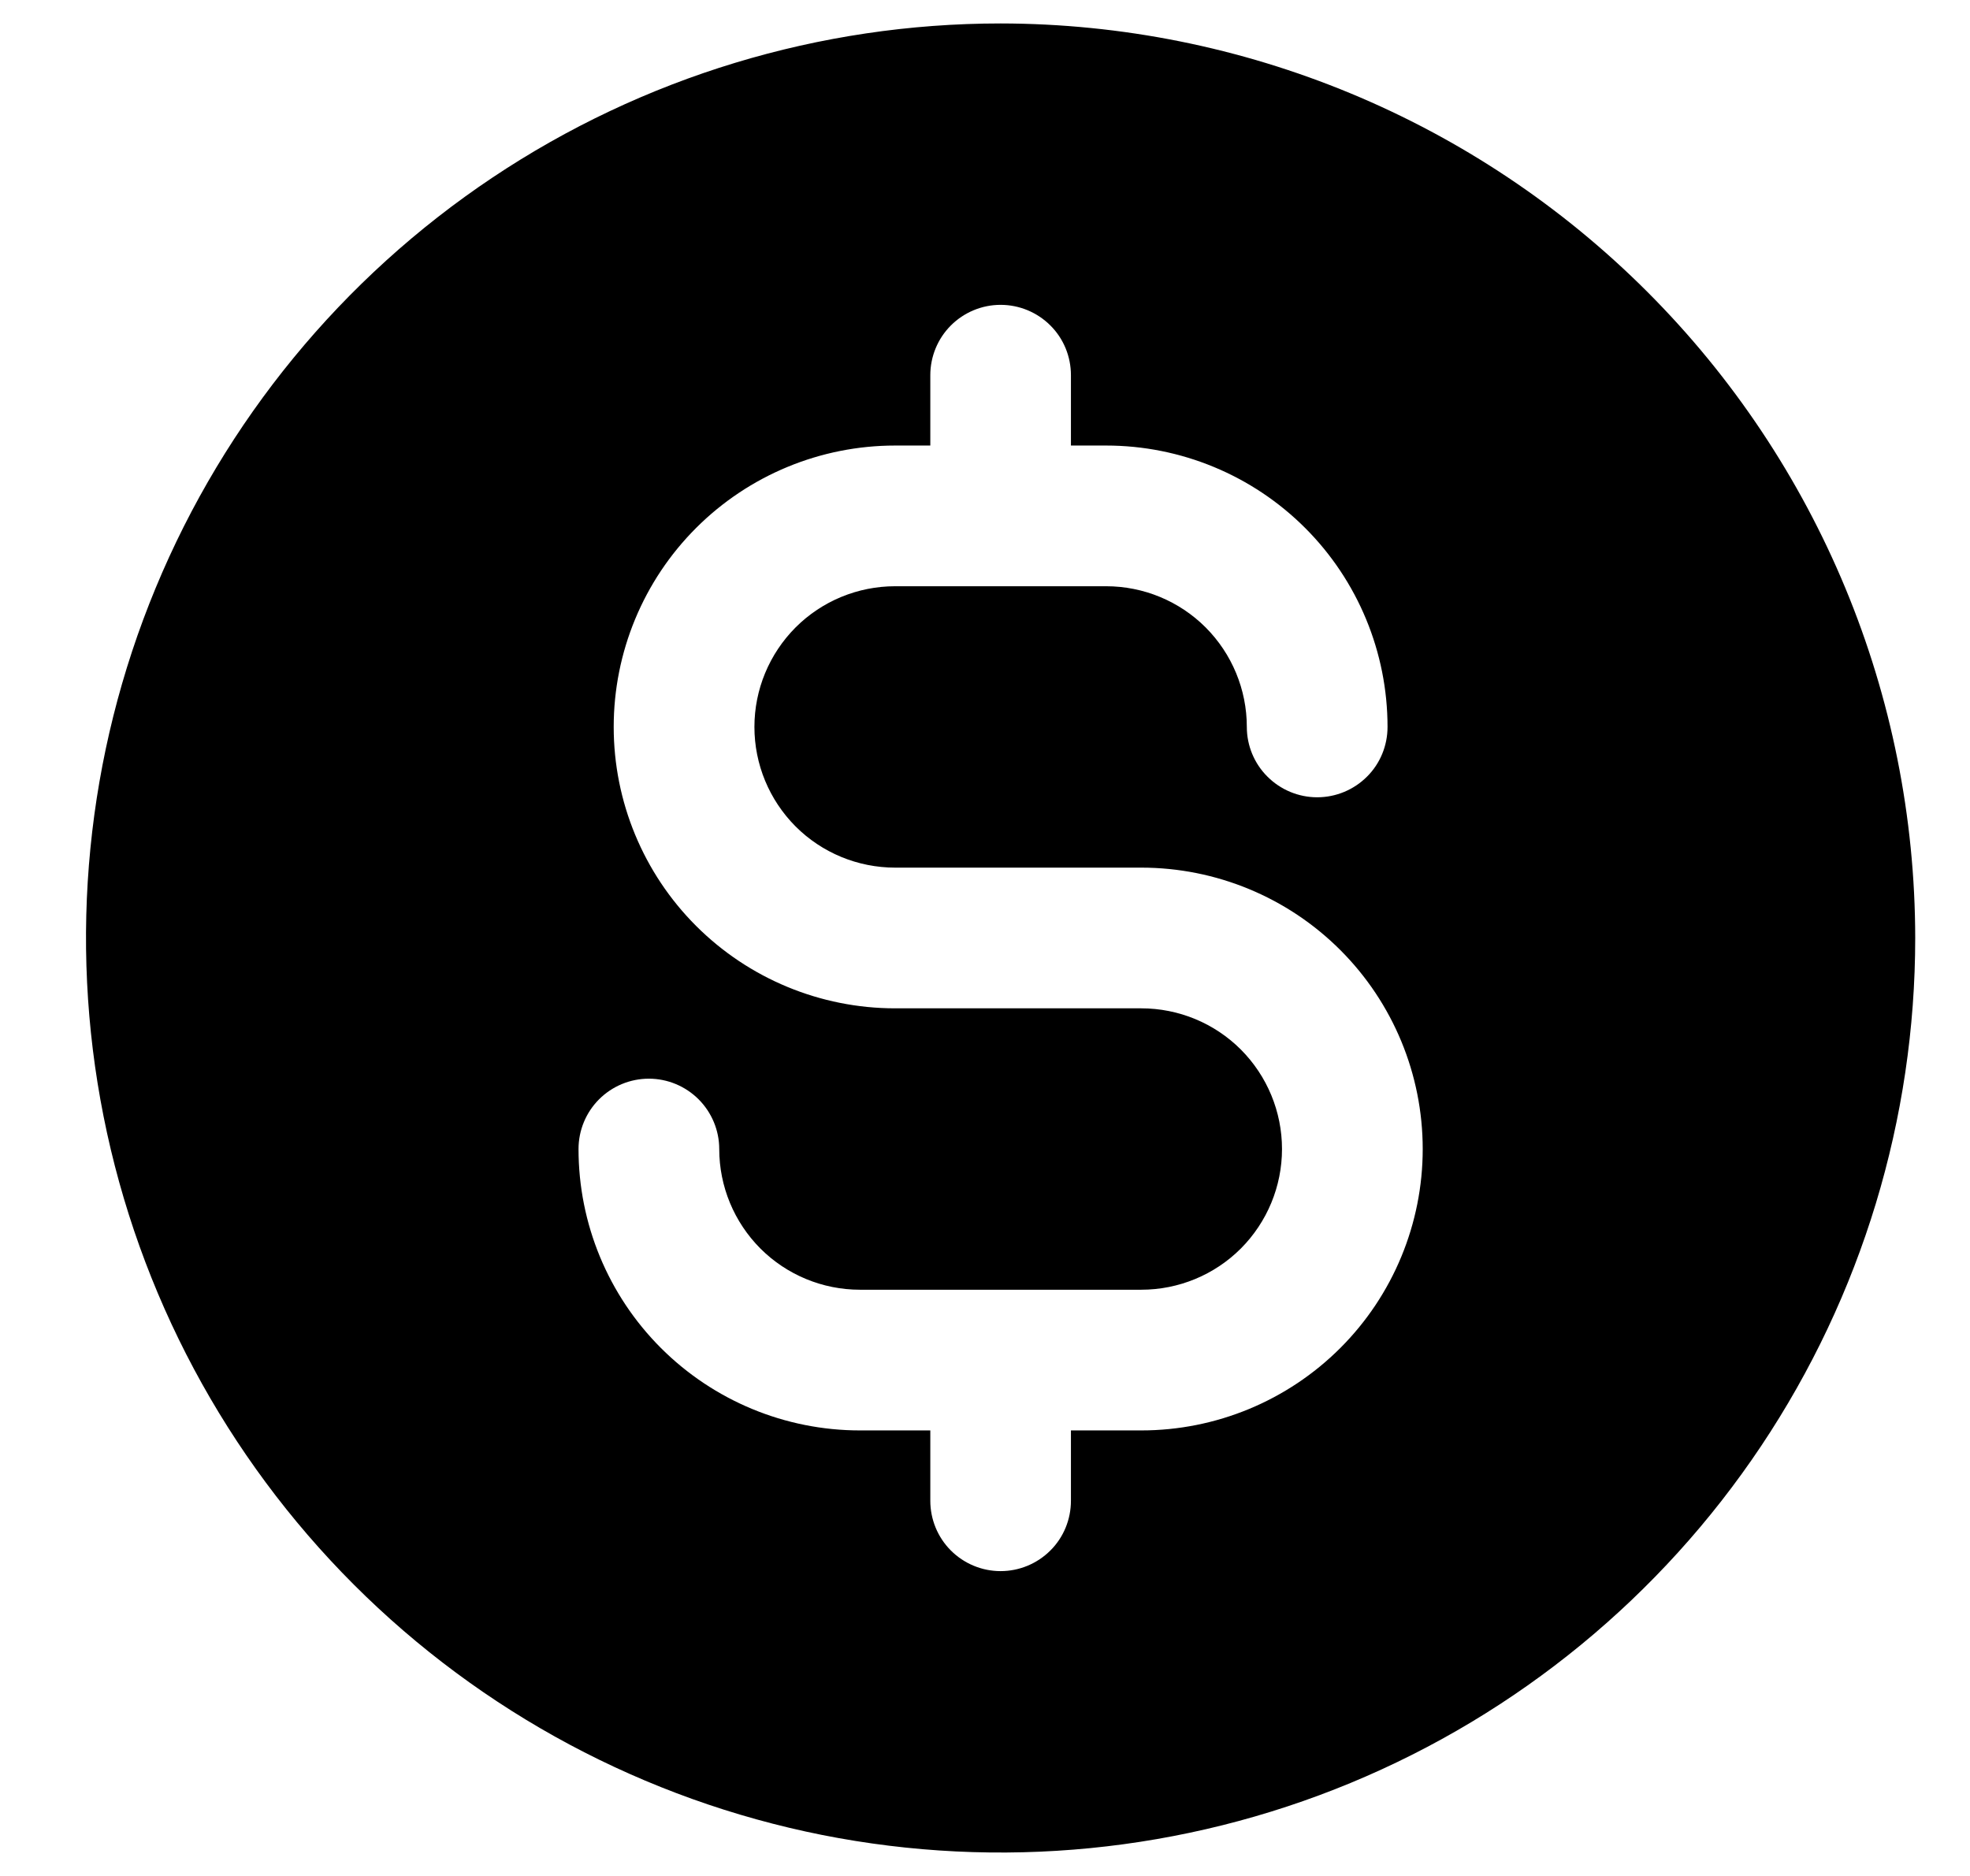 <svg width="21" height="20" viewBox="0 0 21 20" fill="none" xmlns="http://www.w3.org/2000/svg">
<path d="M10.666 0.25C8.738 0.25 6.853 0.822 5.25 1.893C3.646 2.965 2.397 4.487 1.659 6.269C0.921 8.05 0.728 10.011 1.104 11.902C1.48 13.793 2.409 15.531 3.772 16.894C5.136 18.258 6.873 19.186 8.764 19.563C10.656 19.939 12.616 19.746 14.398 19.008C16.179 18.27 17.702 17.02 18.773 15.417C19.845 13.813 20.416 11.928 20.416 10C20.414 7.415 19.386 4.937 17.558 3.109C15.73 1.281 13.252 0.253 10.666 0.25ZM12.166 15.25H11.416V16C11.416 16.199 11.338 16.39 11.197 16.53C11.056 16.671 10.865 16.75 10.666 16.75C10.468 16.75 10.277 16.671 10.136 16.53C9.996 16.39 9.917 16.199 9.917 16V15.25H9.167C8.371 15.25 7.608 14.934 7.045 14.371C6.483 13.809 6.167 13.046 6.167 12.25C6.167 12.051 6.246 11.86 6.386 11.72C6.527 11.579 6.718 11.5 6.917 11.5C7.115 11.5 7.306 11.579 7.447 11.72C7.587 11.86 7.667 12.051 7.667 12.25C7.667 12.648 7.825 13.029 8.106 13.311C8.387 13.592 8.769 13.75 9.167 13.75H12.166C12.564 13.75 12.946 13.592 13.227 13.311C13.508 13.029 13.666 12.648 13.666 12.25C13.666 11.852 13.508 11.471 13.227 11.189C12.946 10.908 12.564 10.75 12.166 10.75H9.542C8.746 10.75 7.983 10.434 7.42 9.871C6.858 9.309 6.542 8.546 6.542 7.75C6.542 6.954 6.858 6.191 7.42 5.629C7.983 5.066 8.746 4.75 9.542 4.75H9.917V4C9.917 3.801 9.996 3.61 10.136 3.47C10.277 3.329 10.468 3.25 10.666 3.25C10.865 3.25 11.056 3.329 11.197 3.47C11.338 3.61 11.416 3.801 11.416 4V4.75H11.791C12.587 4.75 13.35 5.066 13.913 5.629C14.475 6.191 14.791 6.954 14.791 7.75C14.791 7.949 14.713 8.14 14.572 8.28C14.431 8.421 14.24 8.5 14.041 8.5C13.843 8.5 13.652 8.421 13.511 8.28C13.37 8.14 13.291 7.949 13.291 7.75C13.291 7.352 13.133 6.971 12.852 6.689C12.571 6.408 12.189 6.25 11.791 6.25H9.542C9.144 6.25 8.762 6.408 8.481 6.689C8.2 6.971 8.042 7.352 8.042 7.75C8.042 8.148 8.2 8.529 8.481 8.811C8.762 9.092 9.144 9.25 9.542 9.25H12.166C12.962 9.25 13.725 9.566 14.288 10.129C14.85 10.691 15.166 11.454 15.166 12.25C15.166 13.046 14.85 13.809 14.288 14.371C13.725 14.934 12.962 15.25 12.166 15.25Z" fill="black"/>
</svg>
